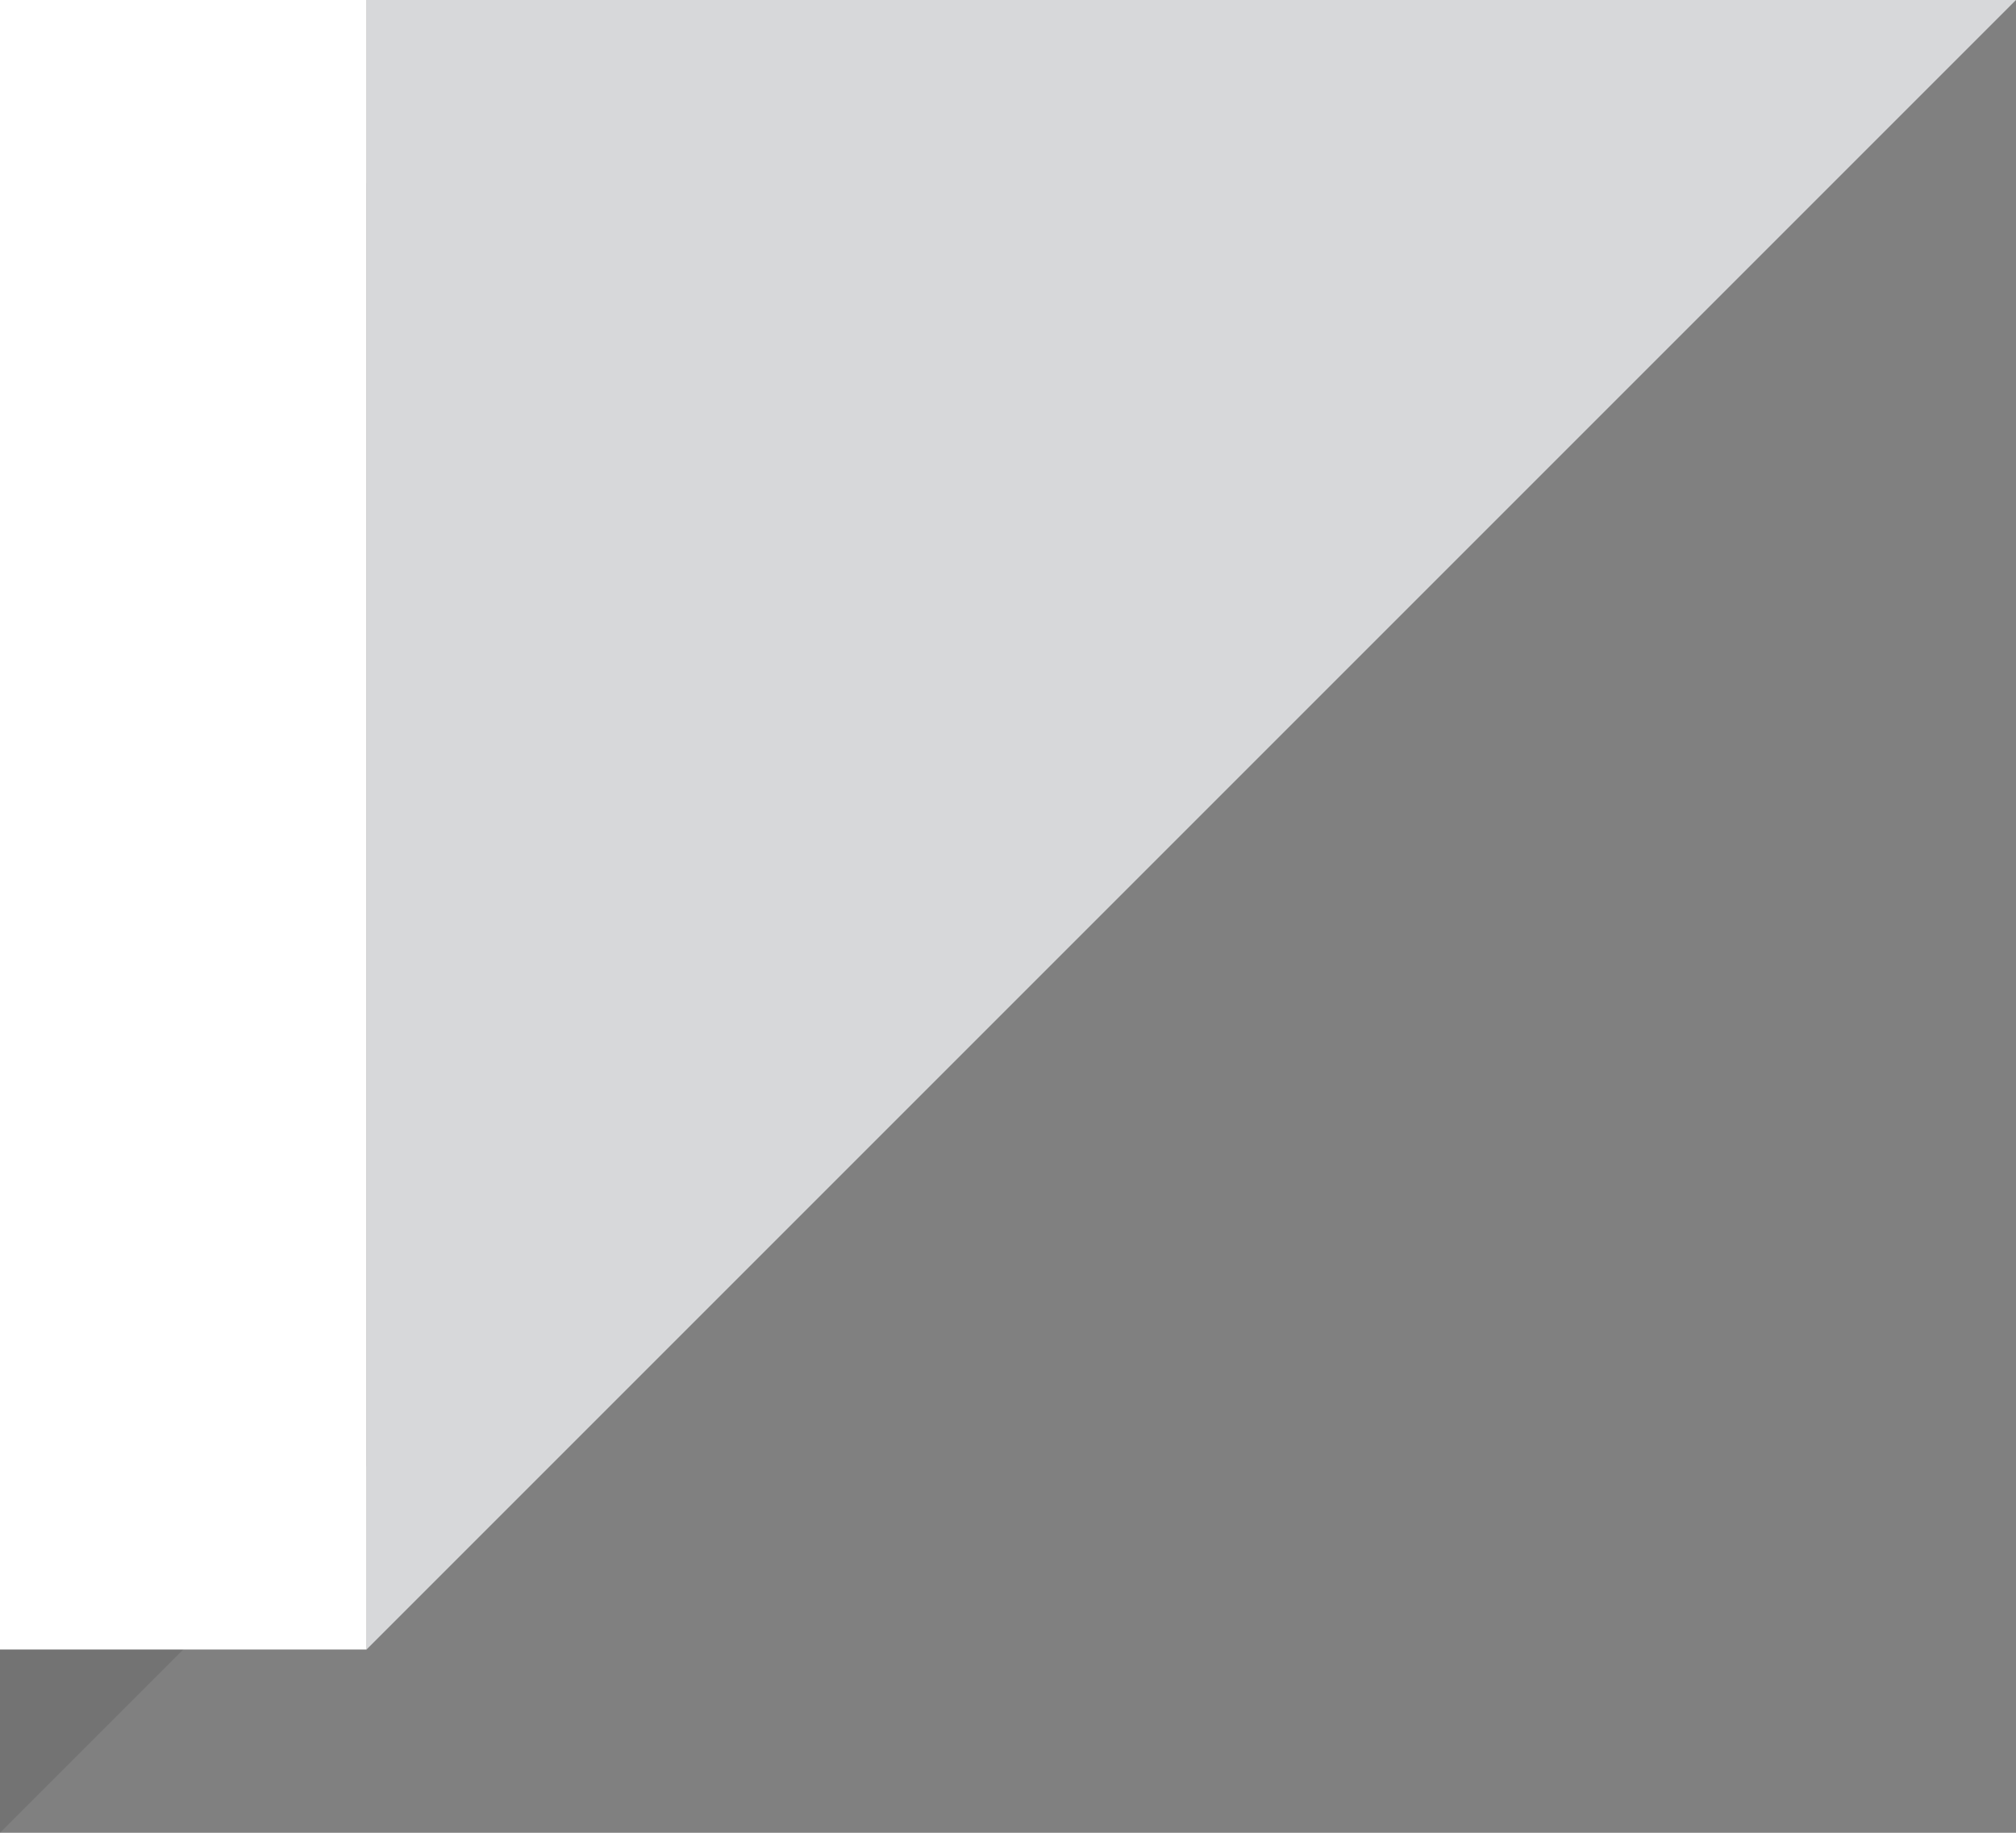 <?xml version="1.0" encoding="utf-8"?>
<!-- Generator: Adobe Illustrator 16.0.0, SVG Export Plug-In . SVG Version: 6.00 Build 0)  -->
<!DOCTYPE svg PUBLIC "-//W3C//DTD SVG 1.1//EN" "http://www.w3.org/Graphics/SVG/1.1/DTD/svg11.dtd">
<svg version="1.1" id="Capa_1" xmlns="http://www.w3.org/2000/svg" xmlns:xlink="http://www.w3.org/1999/xlink" x="0px" y="0px"
	 width="55px" height="50px" viewBox="399.091 0.716 55 50" enable-background="new 399.091 0.716 55 50" xml:space="preserve">
<rect x="399.091" y="0.716" width="55" height="50" fill="#808080" stroke="none"/>
<polygon opacity="0.1" enable-background="new    " points="444.091,5.716 399.091,5.716 399.091,50.716 "/>
<polygon fill="#D7D8DA" points="454.091,0.716 409.091,0.716 409.091,45.716 "/>
<rect x="399.091" y="0.716" fill="#FFFFFF" width="10" height="45"/>
</svg>
